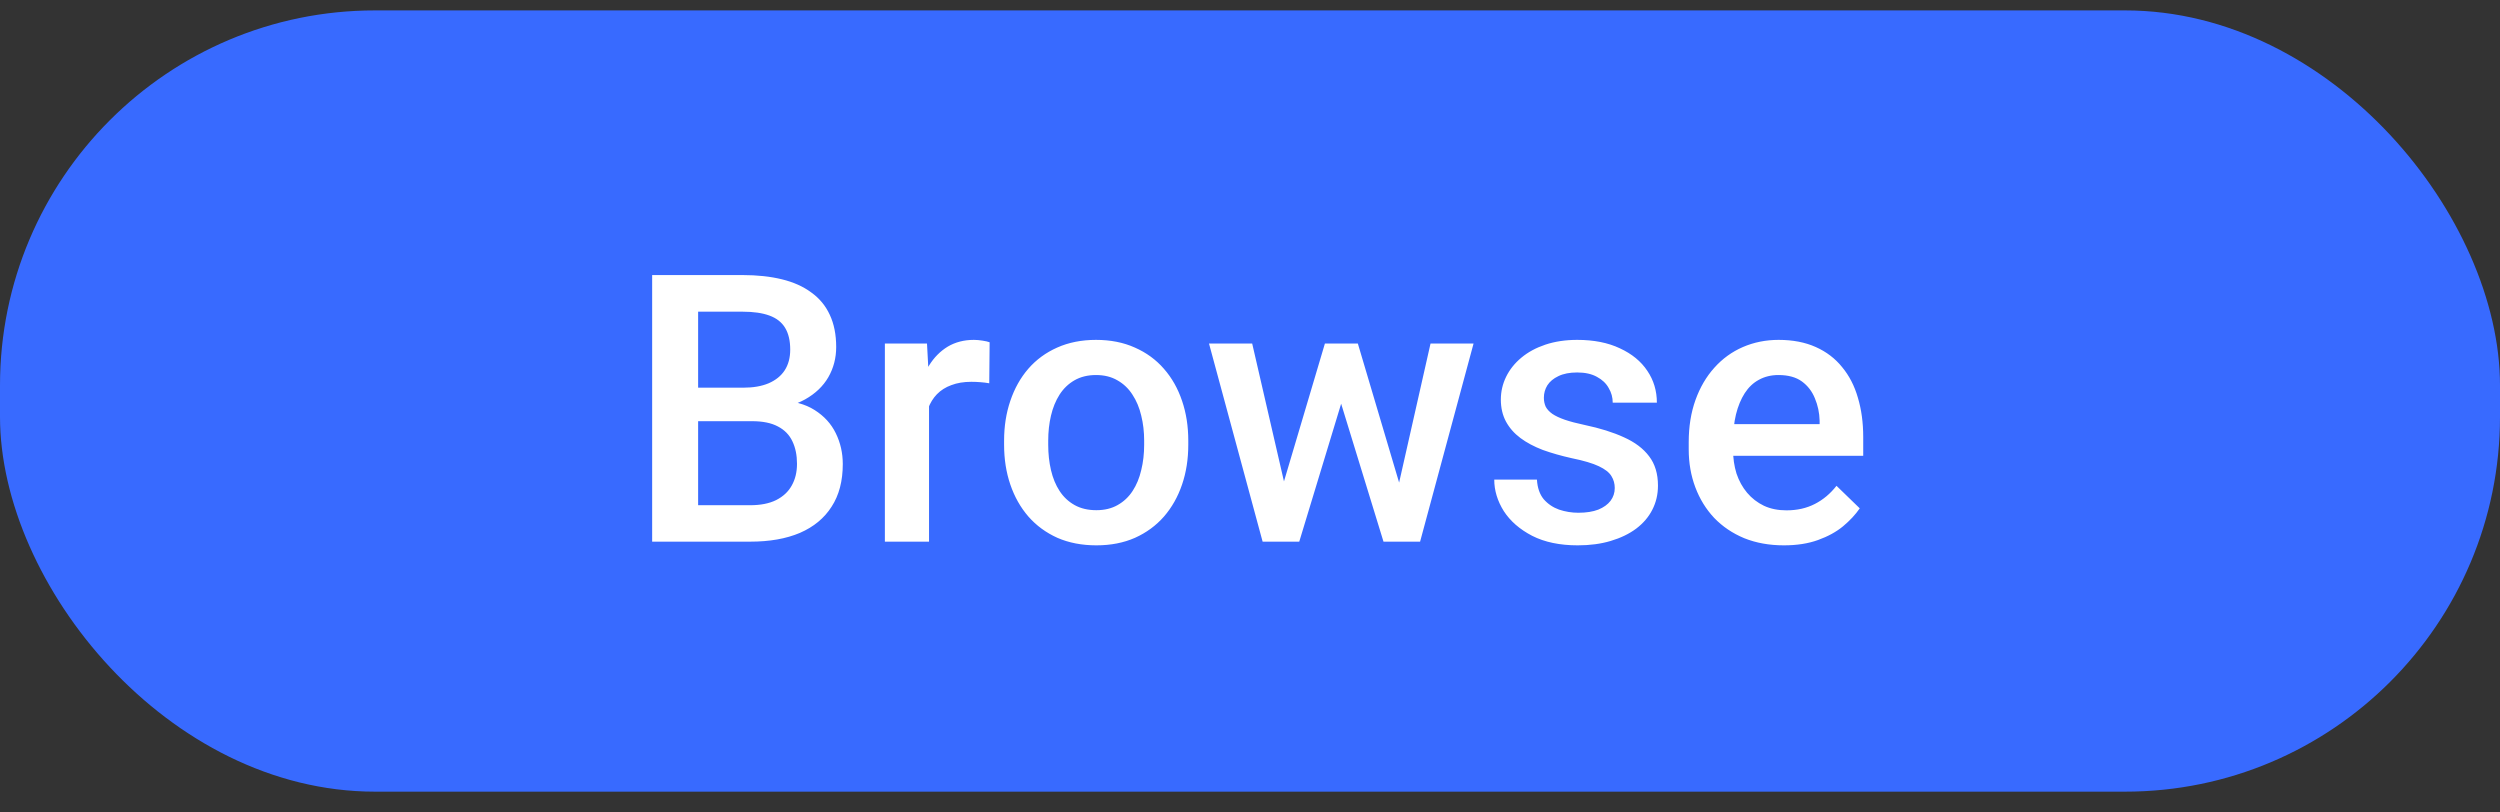 <svg width="80" height="26" viewBox="0 0 80 26" fill="none" xmlns="http://www.w3.org/2000/svg">
<rect x="0" y="0" width="80" height="26" fill="#333333" stroke="none"/>
<rect y="0.333" width="80" height="25" rx="12" fill="#386AFF"/>
<path d="M24.068 13.478H21.895L21.883 12.406H23.781C24.102 12.406 24.373 12.359 24.596 12.265C24.822 12.167 24.994 12.029 25.111 11.849C25.229 11.665 25.287 11.445 25.287 11.187C25.287 10.902 25.232 10.669 25.123 10.49C25.014 10.31 24.846 10.179 24.619 10.097C24.396 10.015 24.111 9.974 23.764 9.974H22.34V17.333H20.869V8.802H23.764C24.232 8.802 24.65 8.847 25.018 8.937C25.389 9.027 25.703 9.167 25.961 9.359C26.223 9.546 26.42 9.785 26.553 10.074C26.689 10.363 26.758 10.706 26.758 11.105C26.758 11.456 26.674 11.779 26.506 12.072C26.338 12.361 26.09 12.597 25.762 12.781C25.434 12.964 25.025 13.074 24.537 13.109L24.068 13.478ZM24.004 17.333H21.432L22.094 16.167H24.004C24.336 16.167 24.613 16.113 24.836 16.003C25.059 15.89 25.225 15.736 25.334 15.54C25.447 15.341 25.504 15.109 25.504 14.843C25.504 14.566 25.455 14.326 25.357 14.122C25.26 13.915 25.105 13.757 24.895 13.648C24.684 13.534 24.408 13.478 24.068 13.478H22.416L22.428 12.406H24.578L24.912 12.81C25.381 12.826 25.766 12.929 26.066 13.12C26.371 13.312 26.598 13.56 26.746 13.865C26.895 14.169 26.969 14.497 26.969 14.849C26.969 15.392 26.85 15.847 26.611 16.214C26.377 16.581 26.039 16.861 25.598 17.052C25.156 17.24 24.625 17.333 24.004 17.333ZM29.729 12.201V17.333H28.316V10.993H29.664L29.729 12.201ZM31.668 10.953L31.656 12.265C31.57 12.249 31.477 12.238 31.375 12.23C31.277 12.222 31.18 12.218 31.082 12.218C30.84 12.218 30.627 12.253 30.443 12.324C30.26 12.39 30.105 12.488 29.98 12.617C29.859 12.742 29.766 12.894 29.699 13.074C29.633 13.253 29.594 13.454 29.582 13.677L29.26 13.701C29.26 13.302 29.299 12.933 29.377 12.593C29.455 12.253 29.572 11.954 29.729 11.697C29.889 11.439 30.088 11.238 30.326 11.093C30.568 10.949 30.848 10.876 31.164 10.876C31.25 10.876 31.342 10.884 31.439 10.9C31.541 10.915 31.617 10.933 31.668 10.953ZM32.131 14.234V14.099C32.131 13.642 32.197 13.218 32.33 12.828C32.463 12.433 32.654 12.091 32.904 11.802C33.158 11.509 33.467 11.283 33.83 11.122C34.197 10.958 34.611 10.876 35.072 10.876C35.537 10.876 35.951 10.958 36.315 11.122C36.682 11.283 36.992 11.509 37.246 11.802C37.5 12.091 37.693 12.433 37.826 12.828C37.959 13.218 38.025 13.642 38.025 14.099V14.234C38.025 14.691 37.959 15.115 37.826 15.505C37.693 15.896 37.5 16.238 37.246 16.531C36.992 16.82 36.684 17.046 36.32 17.21C35.957 17.37 35.545 17.451 35.084 17.451C34.619 17.451 34.203 17.37 33.836 17.21C33.473 17.046 33.164 16.82 32.91 16.531C32.656 16.238 32.463 15.896 32.33 15.505C32.197 15.115 32.131 14.691 32.131 14.234ZM33.543 14.099V14.234C33.543 14.519 33.572 14.789 33.631 15.042C33.69 15.296 33.781 15.519 33.906 15.71C34.031 15.902 34.191 16.052 34.387 16.162C34.582 16.271 34.815 16.326 35.084 16.326C35.346 16.326 35.572 16.271 35.764 16.162C35.959 16.052 36.119 15.902 36.244 15.71C36.369 15.519 36.461 15.296 36.52 15.042C36.582 14.789 36.613 14.519 36.613 14.234V14.099C36.613 13.818 36.582 13.552 36.52 13.302C36.461 13.048 36.367 12.824 36.238 12.628C36.113 12.433 35.953 12.281 35.758 12.171C35.566 12.058 35.338 12.001 35.072 12.001C34.807 12.001 34.576 12.058 34.381 12.171C34.19 12.281 34.031 12.433 33.906 12.628C33.781 12.824 33.69 13.048 33.631 13.302C33.572 13.552 33.543 13.818 33.543 14.099ZM40.932 15.927L42.397 10.993H43.299L43.053 12.47L41.576 17.333H40.768L40.932 15.927ZM40.07 10.993L41.213 15.951L41.307 17.333H40.404L38.688 10.993H40.07ZM44.67 15.892L45.777 10.993H47.154L45.443 17.333H44.541L44.67 15.892ZM43.451 10.993L44.898 15.868L45.08 17.333H44.272L42.777 12.464L42.531 10.993H43.451ZM51.672 15.617C51.672 15.476 51.637 15.349 51.566 15.236C51.496 15.118 51.361 15.013 51.162 14.919C50.967 14.826 50.678 14.74 50.295 14.662C49.959 14.587 49.65 14.499 49.369 14.398C49.092 14.292 48.853 14.165 48.654 14.017C48.455 13.868 48.301 13.693 48.191 13.49C48.082 13.287 48.027 13.052 48.027 12.787C48.027 12.529 48.084 12.284 48.197 12.054C48.31 11.824 48.473 11.62 48.684 11.445C48.895 11.269 49.15 11.13 49.451 11.029C49.756 10.927 50.096 10.876 50.471 10.876C51.002 10.876 51.457 10.966 51.836 11.146C52.219 11.322 52.512 11.562 52.715 11.867C52.918 12.167 53.02 12.507 53.02 12.886H51.607C51.607 12.718 51.565 12.562 51.478 12.417C51.397 12.269 51.272 12.15 51.103 12.06C50.935 11.966 50.725 11.919 50.471 11.919C50.228 11.919 50.027 11.958 49.867 12.037C49.711 12.111 49.594 12.208 49.516 12.329C49.441 12.451 49.404 12.583 49.404 12.728C49.404 12.833 49.424 12.929 49.463 13.015C49.506 13.097 49.576 13.173 49.674 13.243C49.772 13.31 49.904 13.372 50.072 13.431C50.244 13.49 50.459 13.546 50.717 13.601C51.201 13.703 51.617 13.833 51.965 13.993C52.316 14.15 52.586 14.353 52.773 14.603C52.961 14.849 53.055 15.162 53.055 15.54C53.055 15.822 52.994 16.079 52.873 16.314C52.756 16.544 52.584 16.745 52.357 16.917C52.131 17.085 51.859 17.216 51.543 17.31C51.23 17.404 50.879 17.451 50.488 17.451C49.914 17.451 49.428 17.349 49.029 17.146C48.631 16.939 48.328 16.675 48.121 16.355C47.918 16.031 47.816 15.695 47.816 15.347H49.182C49.197 15.609 49.27 15.818 49.398 15.974C49.531 16.126 49.695 16.238 49.891 16.308C50.09 16.374 50.295 16.408 50.506 16.408C50.76 16.408 50.973 16.374 51.145 16.308C51.316 16.238 51.447 16.144 51.537 16.027C51.627 15.906 51.672 15.769 51.672 15.617ZM57.086 17.451C56.617 17.451 56.193 17.374 55.815 17.222C55.44 17.066 55.119 16.849 54.853 16.572C54.592 16.294 54.391 15.968 54.25 15.593C54.109 15.218 54.039 14.814 54.039 14.38V14.146C54.039 13.65 54.111 13.201 54.256 12.798C54.4 12.396 54.602 12.052 54.859 11.767C55.117 11.478 55.422 11.257 55.773 11.105C56.125 10.953 56.506 10.876 56.916 10.876C57.369 10.876 57.766 10.953 58.105 11.105C58.445 11.257 58.727 11.472 58.949 11.749C59.176 12.023 59.344 12.349 59.453 12.728C59.566 13.107 59.623 13.525 59.623 13.982V14.585H54.725V13.572H58.228V13.46C58.221 13.206 58.17 12.968 58.076 12.745C57.986 12.523 57.848 12.343 57.66 12.206C57.473 12.07 57.223 12.001 56.91 12.001C56.676 12.001 56.467 12.052 56.283 12.154C56.103 12.251 55.953 12.394 55.832 12.581C55.711 12.769 55.617 12.995 55.551 13.261C55.488 13.523 55.457 13.818 55.457 14.146V14.38C55.457 14.658 55.494 14.915 55.568 15.154C55.647 15.388 55.76 15.593 55.908 15.769C56.057 15.945 56.236 16.083 56.447 16.185C56.658 16.283 56.898 16.331 57.168 16.331C57.508 16.331 57.81 16.263 58.076 16.126C58.342 15.99 58.572 15.796 58.768 15.546L59.512 16.267C59.375 16.466 59.197 16.658 58.978 16.841C58.76 17.021 58.492 17.167 58.176 17.281C57.863 17.394 57.5 17.451 57.086 17.451Z" fill="white"/>
</svg>
